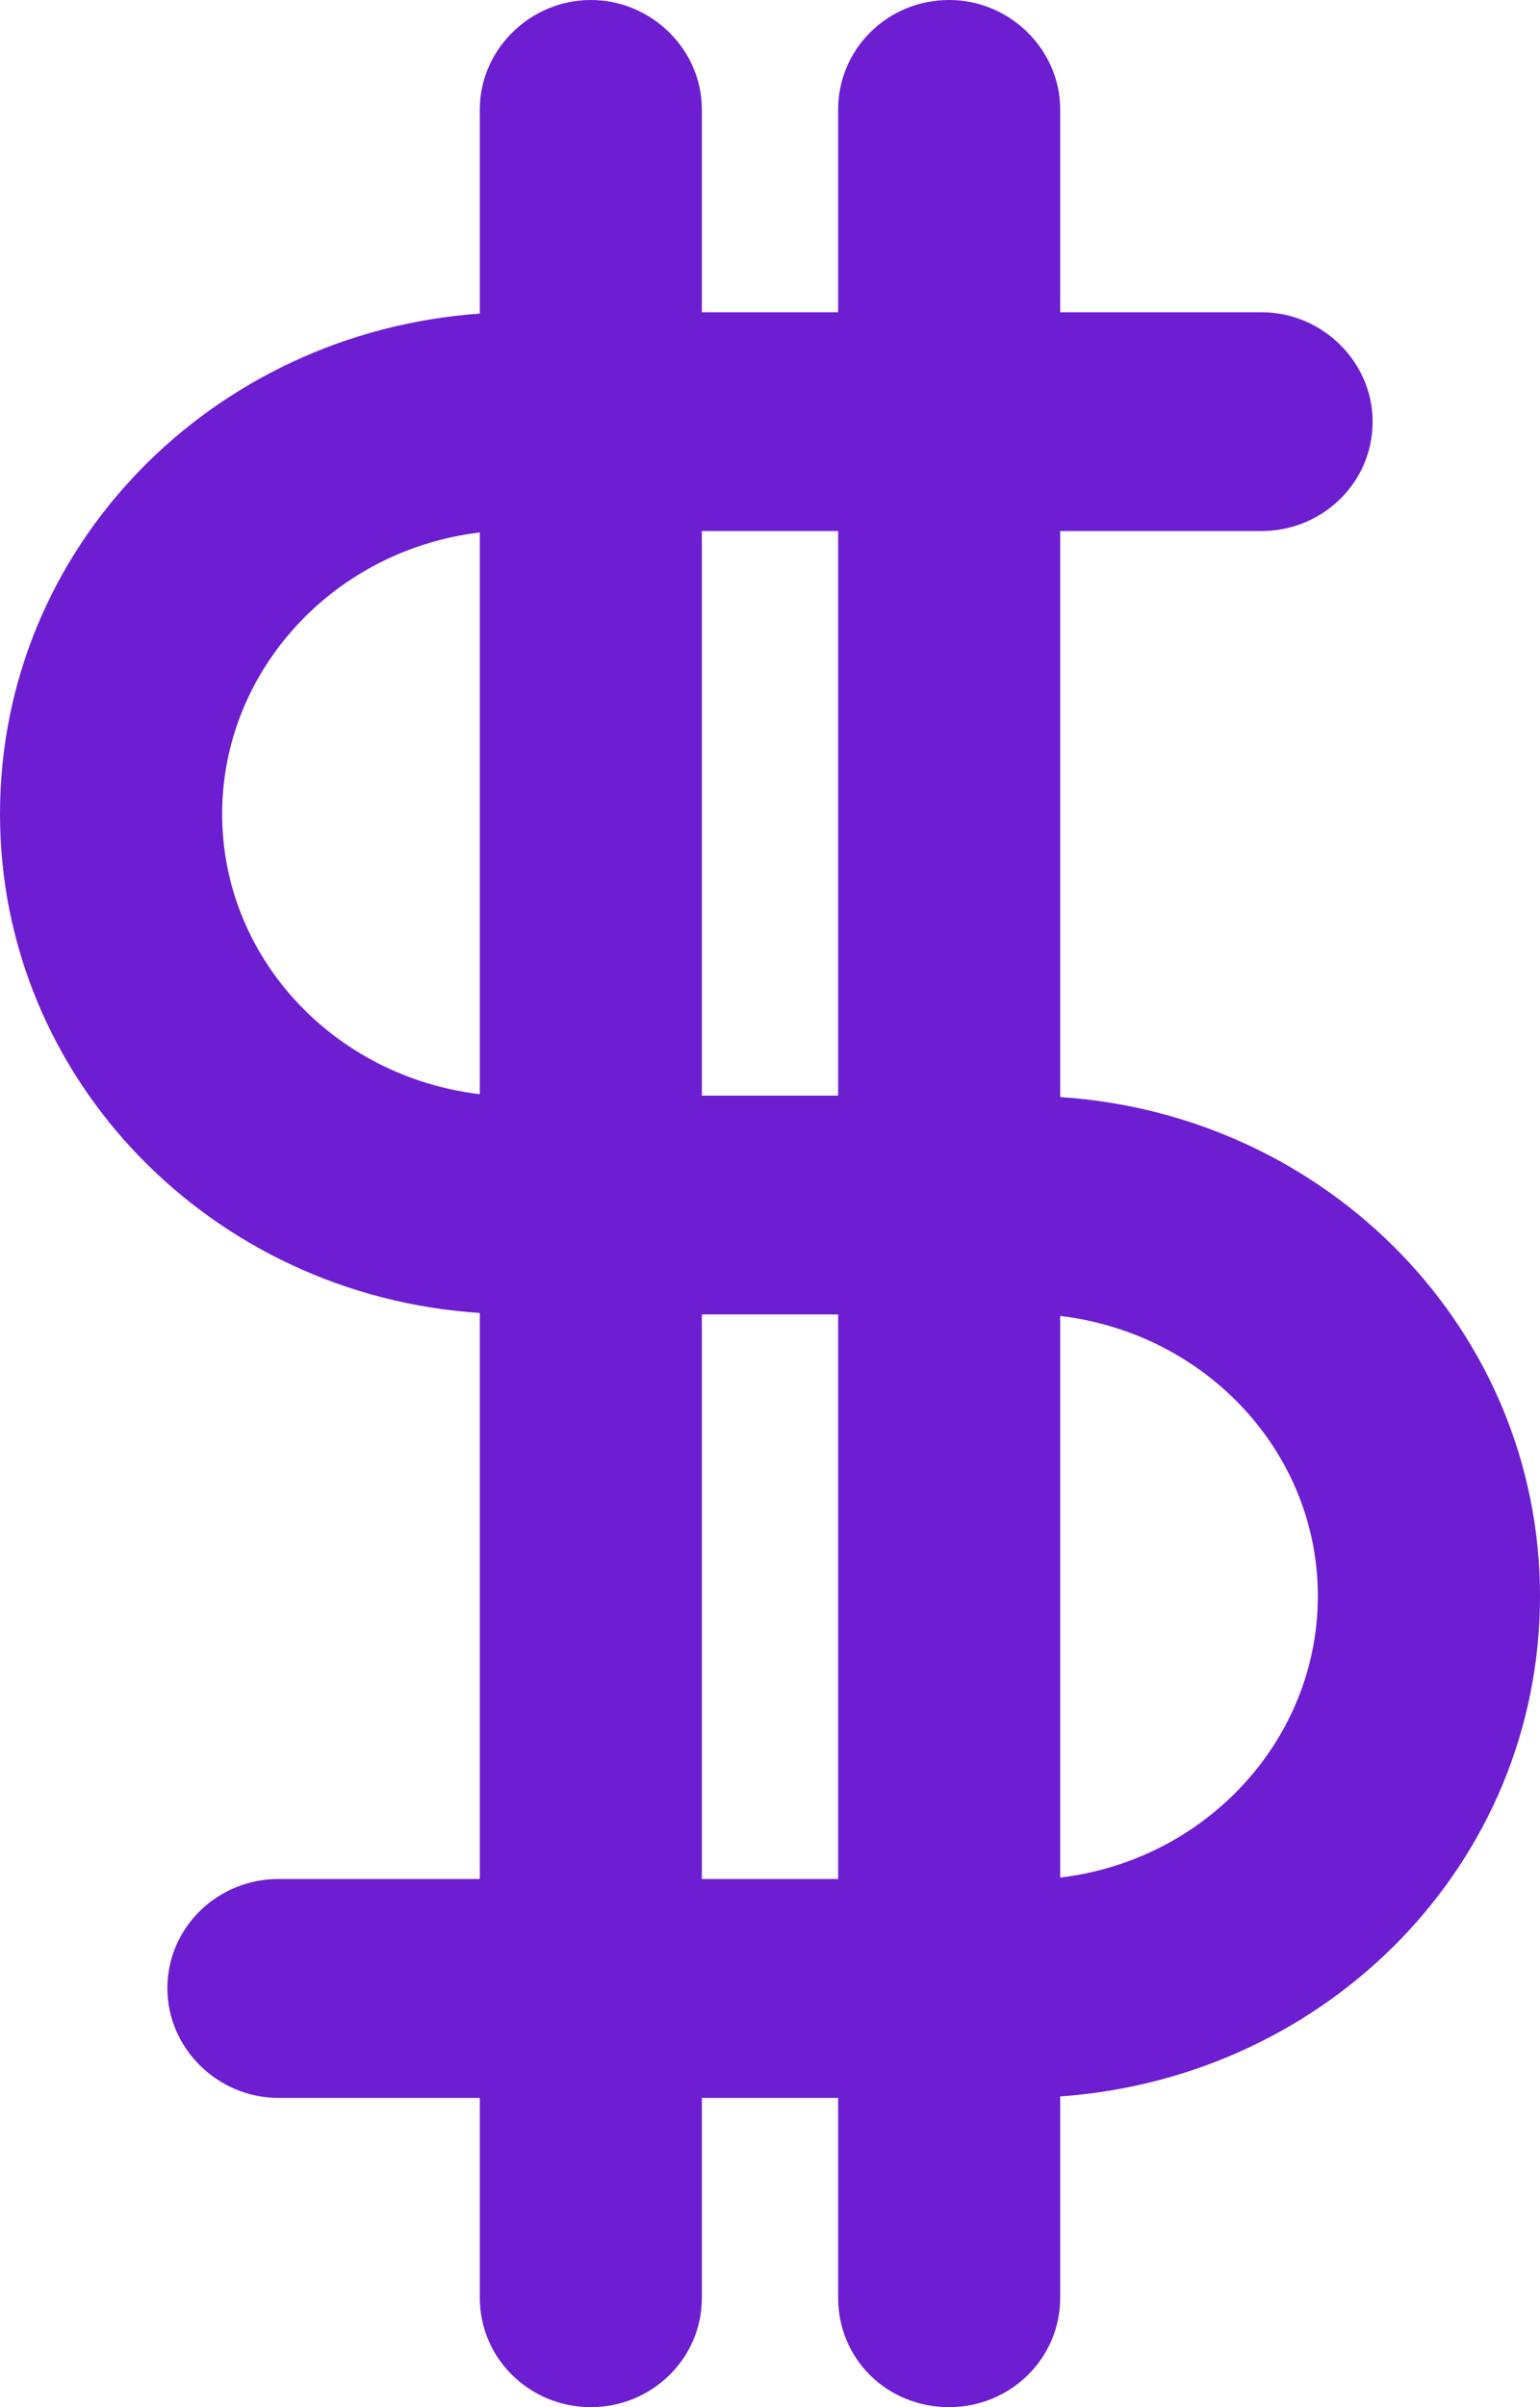 <svg width="16" height="25" viewBox="0 0 16 25" fill="none" xmlns="http://www.w3.org/2000/svg">
<path d="M4.985 11.364V5.53C3.462 5.712 2.308 6.97 2.308 8.454C2.308 9.939 3.462 11.182 4.985 11.364ZM8.708 11.379V5.515H7.292V11.379H8.708ZM8.708 19.515V13.651H7.292V19.515L8.708 19.515ZM13.692 16.576C13.692 15.091 12.538 13.849 11.015 13.667V19.5C12.538 19.318 13.692 18.061 13.692 16.576ZM11.015 11.394C13.8 11.576 16 13.818 16 16.576C16 19.349 13.8 21.576 11.015 21.773V23.864C11.015 24.5 10.492 25 9.862 25C9.215 25 8.708 24.5 8.708 23.864V21.788H7.292V23.864C7.292 24.5 6.769 25 6.138 25C5.508 25 4.985 24.5 4.985 23.864V21.788H2.892C2.262 21.788 1.739 21.273 1.739 20.651C1.739 20.015 2.262 19.515 2.892 19.515H4.985V13.636C2.2 13.454 0 11.212 0 8.454C0 5.682 2.2 3.454 4.985 3.257V1.136C4.985 0.515 5.508 0 6.138 0C6.769 0 7.292 0.515 7.292 1.136V3.243H8.708V1.136C8.708 0.515 9.215 0 9.862 0C10.492 0 11.015 0.515 11.015 1.136V3.243H13.108C13.738 3.243 14.261 3.758 14.261 4.379C14.261 5.015 13.738 5.515 13.108 5.515H11.015V11.394Z" fill="#6D1ED1"/>
</svg>
